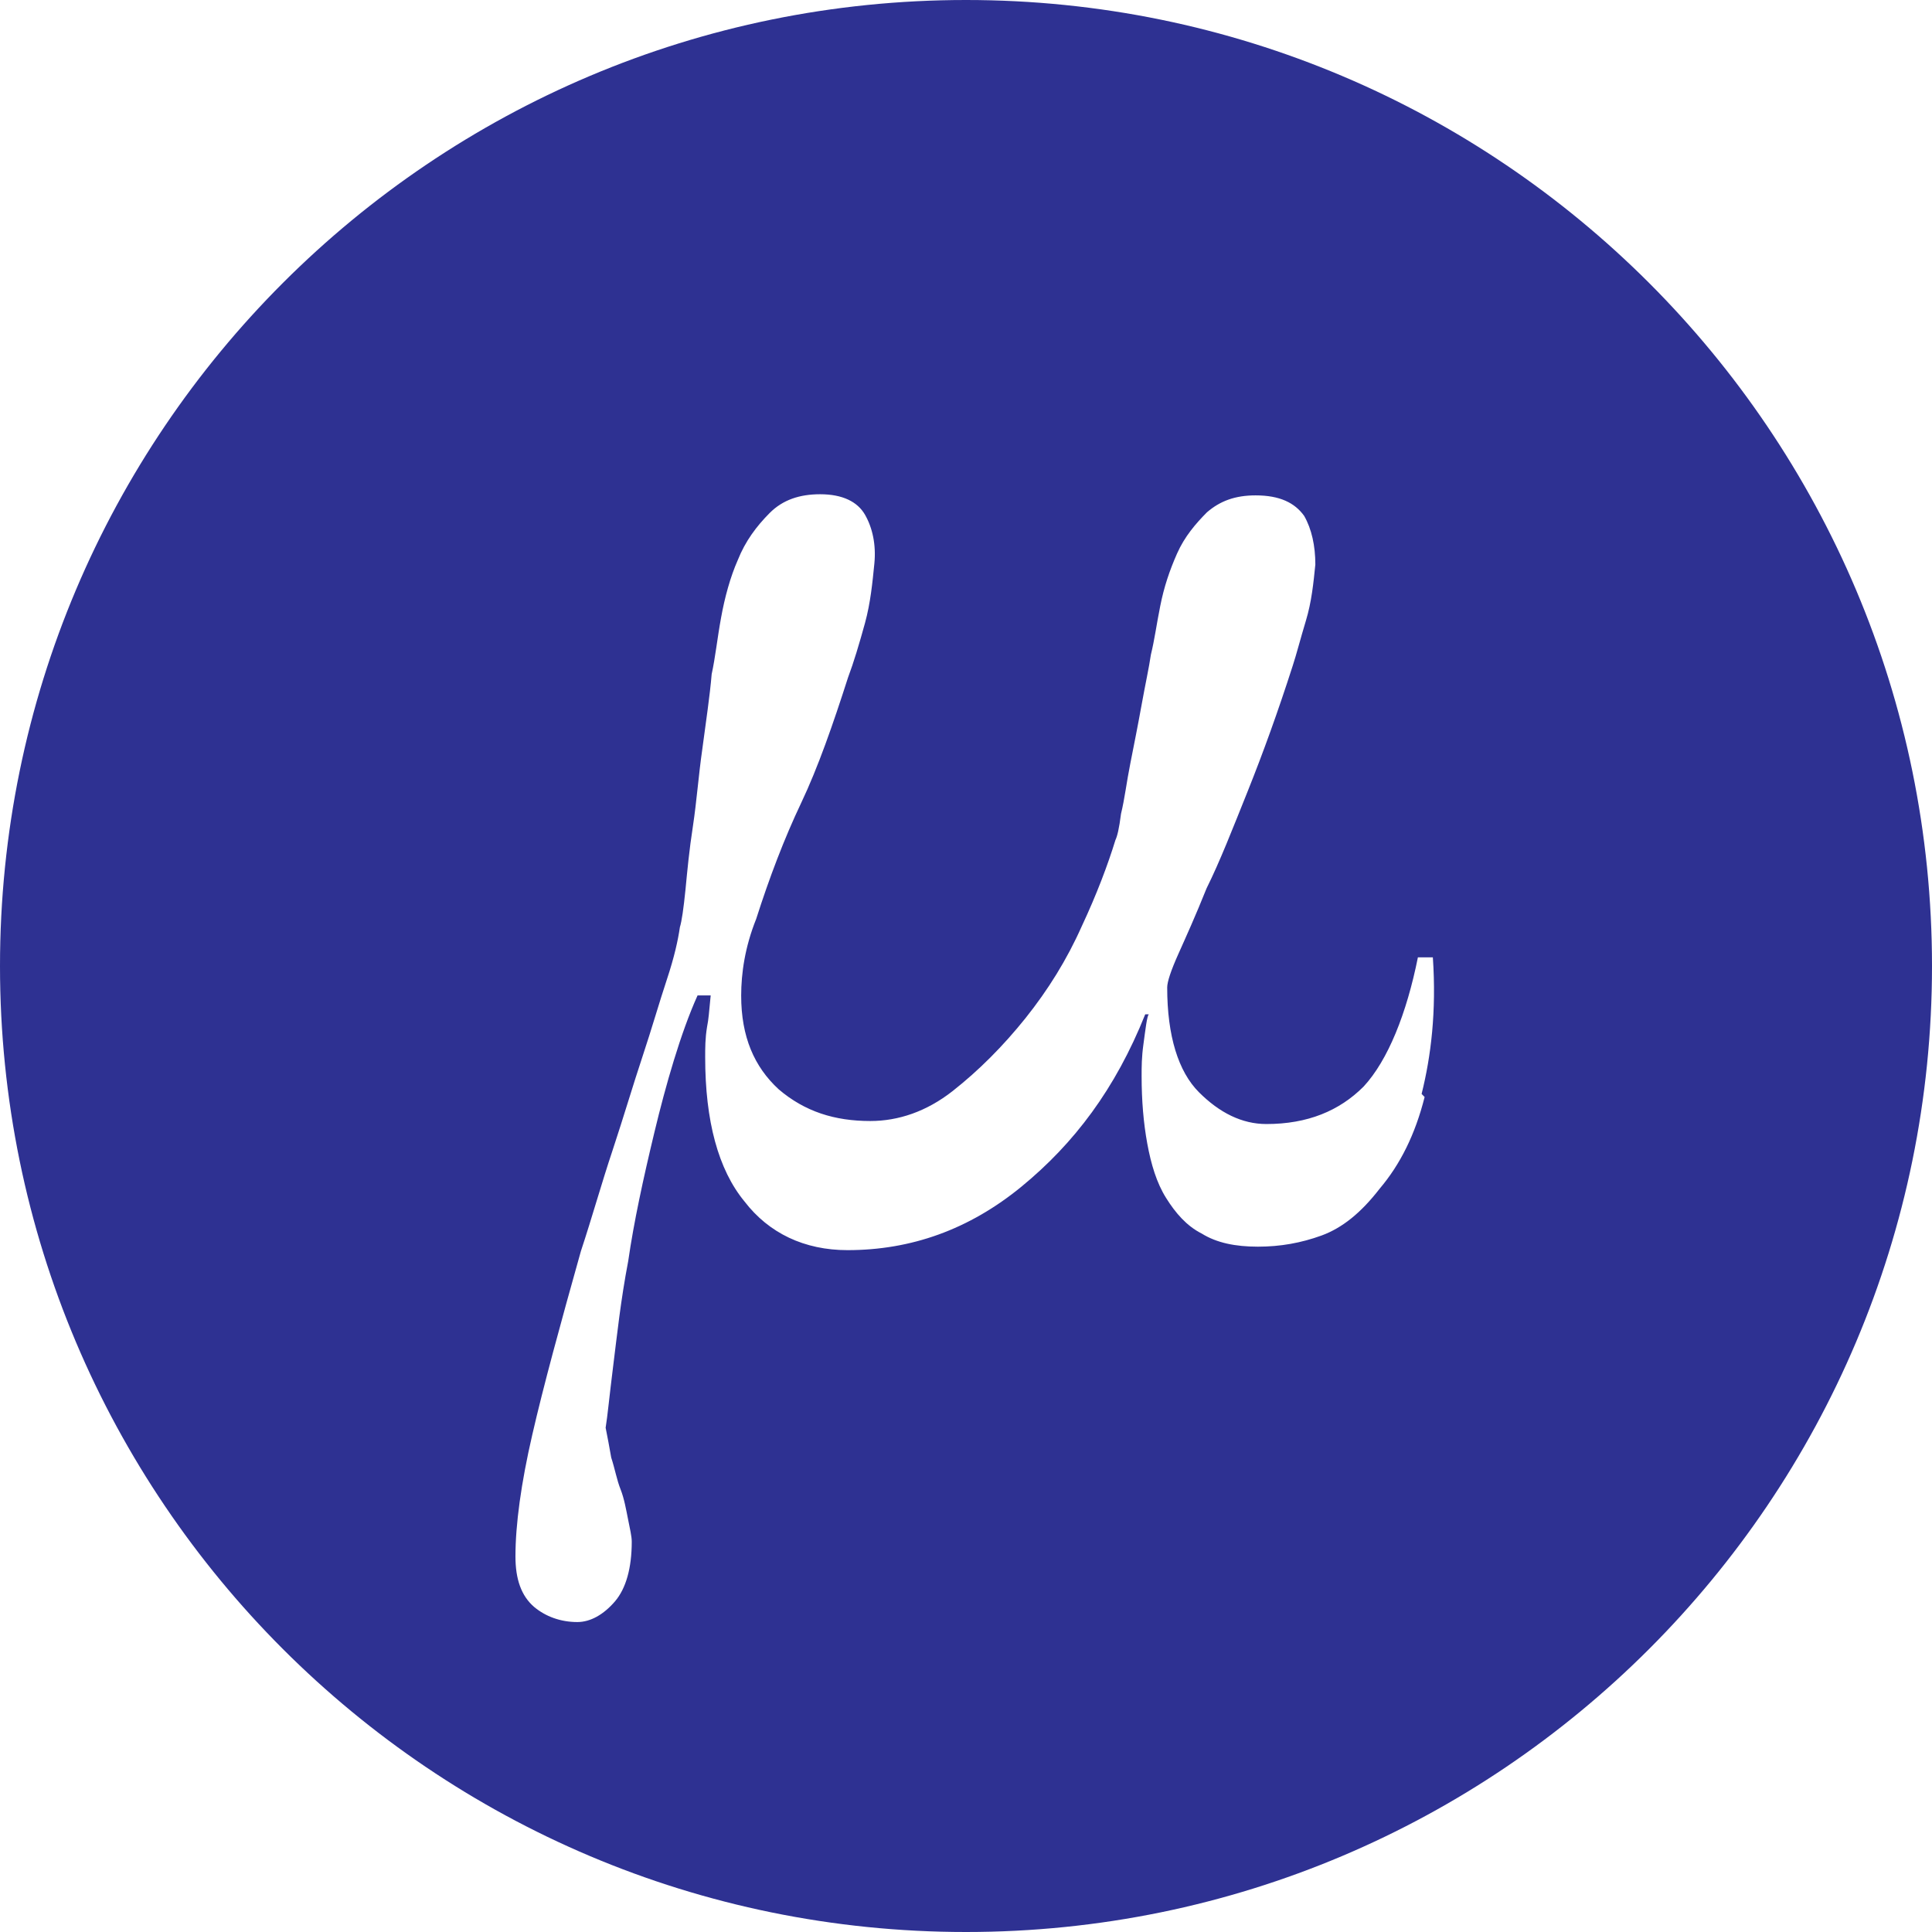 <svg viewBox="0 0 256 256" xmlns="http://www.w3.org/2000/svg"><path fill="#2E3192" d="M128 0C57.3 0 0 57.3 0 128c0 70.69 57.3 128 128 128 70.69 0 128-57.31 128-128C256 57.3 198.69 0 128 0Zm60.77 145.36c-1.25 4.96-3.23 8.93-5.96 12.15 -2.49 3.22-4.97 5.2-7.69 6.2 -2.73.99-5.46 1.48-8.44 1.48 -2.98 0-5.46-.5-7.45-1.74 -1.99-1-3.48-2.73-4.72-4.72 -1.25-1.99-1.99-4.47-2.49-7.2 -.5-2.73-.75-5.71-.75-8.94 0-1.25 0-2.49.24-4.22 .24-1.74.49-3.97.74-3.97h-.5c-3.97 9.92-9.43 17.11-16.38 22.82 -6.95 5.7-14.64 8.43-23.07 8.43 -5.71 0-10.42-2.24-13.65-6.45 -3.48-4.22-5.21-10.67-5.21-19.11 0-1.25 0-2.49.24-3.97 .24-1.25.24-1.74.49-4.22h-1.74c-2.24 4.96-4.22 11.9-5.71 18.1 -1.49 6.2-2.73 11.9-3.48 17.11 -1 5.2-1.49 9.92-1.99 13.89 -.5 3.96-.75 6.69-1 8.18 .24 1.24.49 2.48.74 3.96 .49 1.48.74 2.97 1.24 4.21 .49 1.24.74 2.72.99 3.96 .24 1.24.49 2.23.49 2.97 0 3.47-.75 6.2-2.24 7.93 -1.49 1.73-3.23 2.72-4.97 2.72 -2.24 0-4.22-.75-5.71-1.99 -1.74-1.49-2.49-3.73-2.49-6.7 0-4.22.74-9.68 2.23-16.13 1.48-6.45 3.72-14.64 6.44-24.32 1.48-4.47 2.72-8.94 4.21-13.4 1.48-4.47 2.72-8.69 3.96-12.41 1.24-3.73 2.23-7.2 3.22-10.18 .99-2.98 1.48-5.21 1.73-6.95 .24-.75.49-2.49.74-4.97 .24-2.49.49-5.21.99-8.44 .49-3.23.74-6.7 1.24-10.18 .49-3.73.99-6.95 1.24-9.93 .49-2.24.74-4.72 1.24-7.45 .49-2.73 1.24-5.46 2.23-7.69 .99-2.49 2.48-4.47 4.21-6.21 1.73-1.74 3.96-2.49 6.69-2.49 2.97 0 4.96.99 5.95 2.72 .99 1.73 1.48 3.96 1.24 6.44 -.25 2.48-.5 5.2-1.25 7.93 -.75 2.72-1.49 5.2-2.24 7.19 -1.99 6.2-3.97 11.9-6.21 16.62 -2.24 4.71-4.22 9.92-5.96 15.37 -1.49 3.72-1.99 7.19-1.99 10.17 0 5.45 1.73 9.42 4.96 12.4 3.47 2.97 7.44 4.21 12.15 4.21 3.72 0 7.44-1.25 10.91-3.97 3.47-2.73 6.69-5.96 9.67-9.68 2.97-3.73 5.45-7.69 7.44-12.16 1.98-4.22 3.47-8.19 4.46-11.42 .24-.5.49-1.49.74-3.48 .49-1.99.74-4.22 1.24-6.7 .49-2.49.99-4.97 1.48-7.69 .49-2.73.99-4.97 1.24-6.7 .49-1.99.74-3.97 1.24-6.45 .49-2.49 1.24-4.72 2.23-6.95 .99-2.24 2.48-3.97 3.96-5.46 1.73-1.49 3.72-2.24 6.44-2.24 3.22 0 5.2.99 6.44 2.72 .99 1.73 1.48 3.96 1.48 6.44 -.25 2.48-.5 4.96-1.25 7.44 -.75 2.48-1.25 4.46-1.74 5.95 -1.99 6.2-3.97 11.65-5.96 16.62 -1.99 4.96-3.73 9.42-5.46 12.89 -1.49 3.72-2.73 6.44-3.73 8.68 -1 2.23-1.49 3.72-1.49 4.46 0 6.44 1.48 11.16 4.21 13.89 2.72 2.72 5.7 4.21 8.93 4.21 5.45 0 9.67-1.74 12.89-4.97 3.22-3.48 5.7-9.68 7.19-17.12h1.98c.49 7.19-.25 13.14-1.49 18.1v0Z"/></svg>